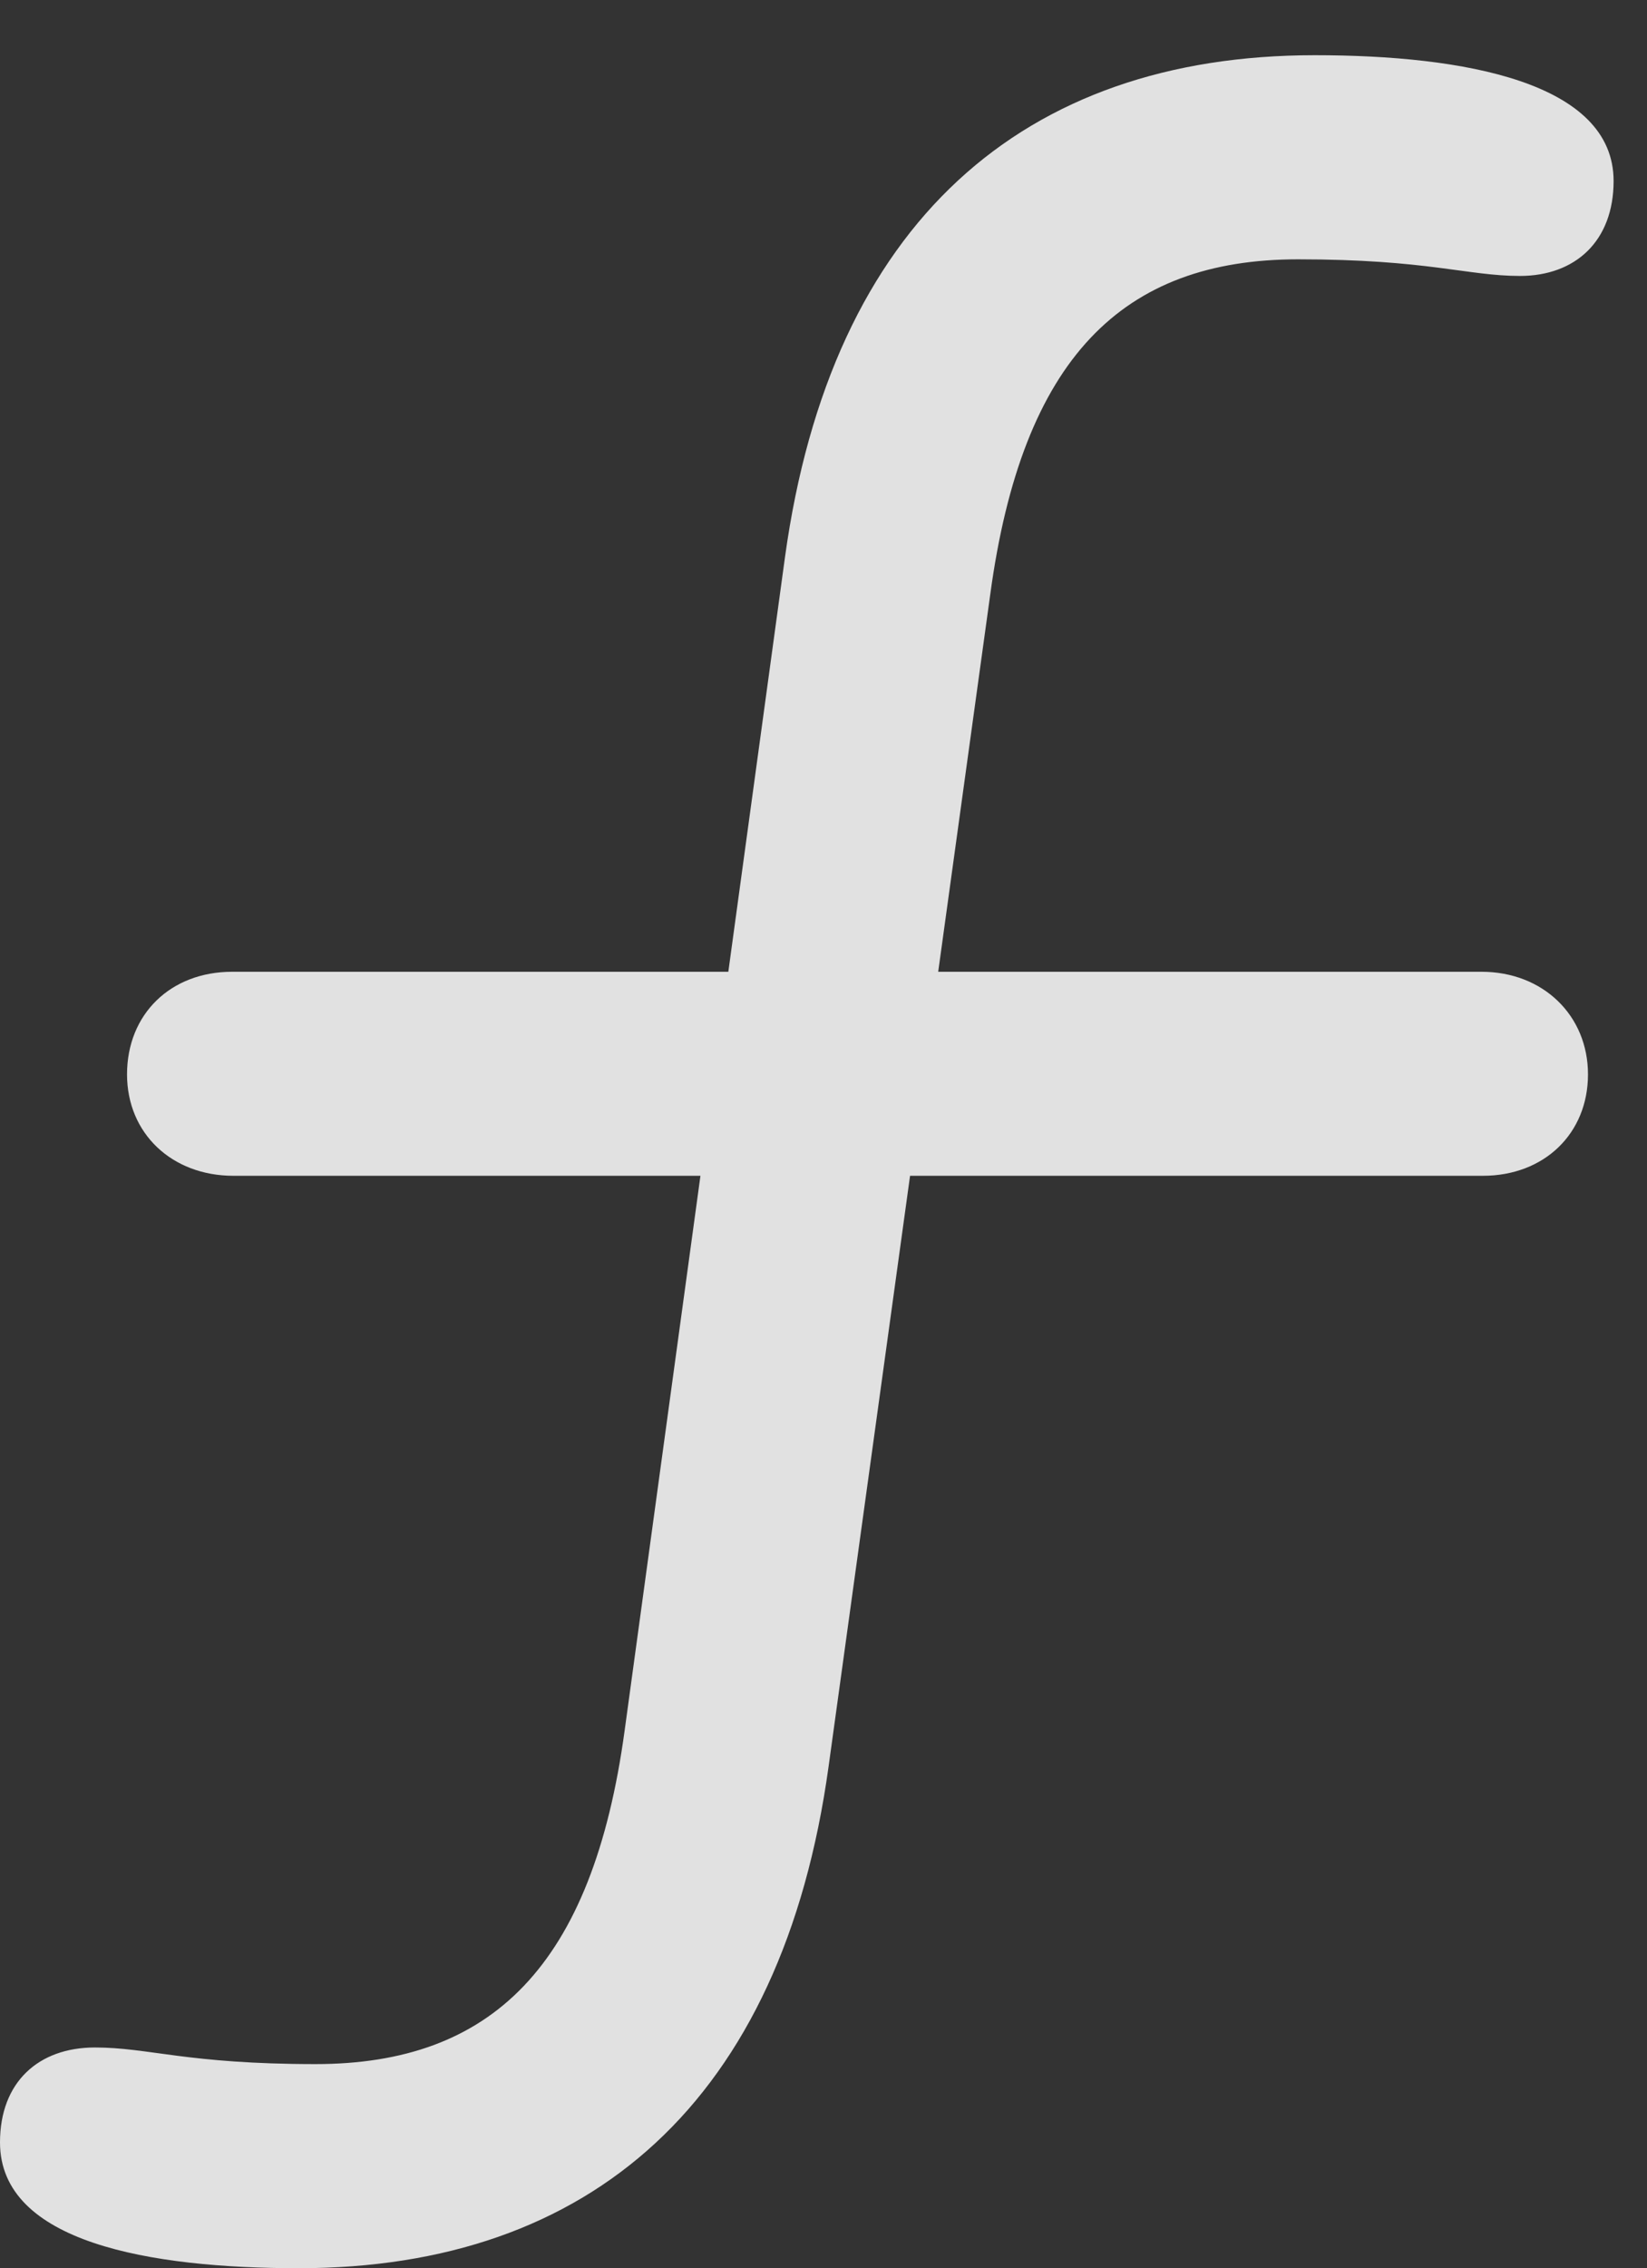 <?xml version="1.0" encoding="UTF-8"?>
<!--Generator: Apple Native CoreSVG 326-->
<!DOCTYPE svg
PUBLIC "-//W3C//DTD SVG 1.1//EN"
       "http://www.w3.org/Graphics/SVG/1.1/DTD/svg11.dtd">
<svg version="1.1" xmlns="http://www.w3.org/2000/svg" xmlns:xlink="http://www.w3.org/1999/xlink" viewBox="0 0 17.555 24.158">
 <rect x="0" y="0" width="17.555" height="24.158" fill="#333333" stroke="none"/>
 <g>
  <rect height="24.158" opacity="0" width="17.555" x="0" y="0"/>
  <path d="M3.186 24.158C6.289 24.158 8.34 22.381 8.832 18.812L10.555 6.33C10.896 3.814 11.963 2.762 13.836 2.762C15.217 2.762 15.641 2.939 16.201 2.939C16.789 2.939 17.199 2.57 17.199 1.928C17.199 0.875 15.6 0.588 14.014 0.588C10.91 0.588 8.859 2.365 8.367 5.934L6.658 18.43C6.316 20.945 5.236 21.984 3.363 21.984C1.996 21.984 1.586 21.807 1.012 21.807C0.41 21.807 0 22.176 0 22.818C0 23.885 1.6 24.158 3.186 24.158ZM2.488 12.523L15.805 12.523C16.461 12.523 16.926 12.072 16.926 11.443C16.926 10.815 16.447 10.35 15.791 10.35L2.475 10.35C1.818 10.35 1.354 10.801 1.354 11.443C1.354 12.072 1.832 12.523 2.488 12.523Z" fill="white" fill-opacity="0.85"/>
 </g>
</svg>
